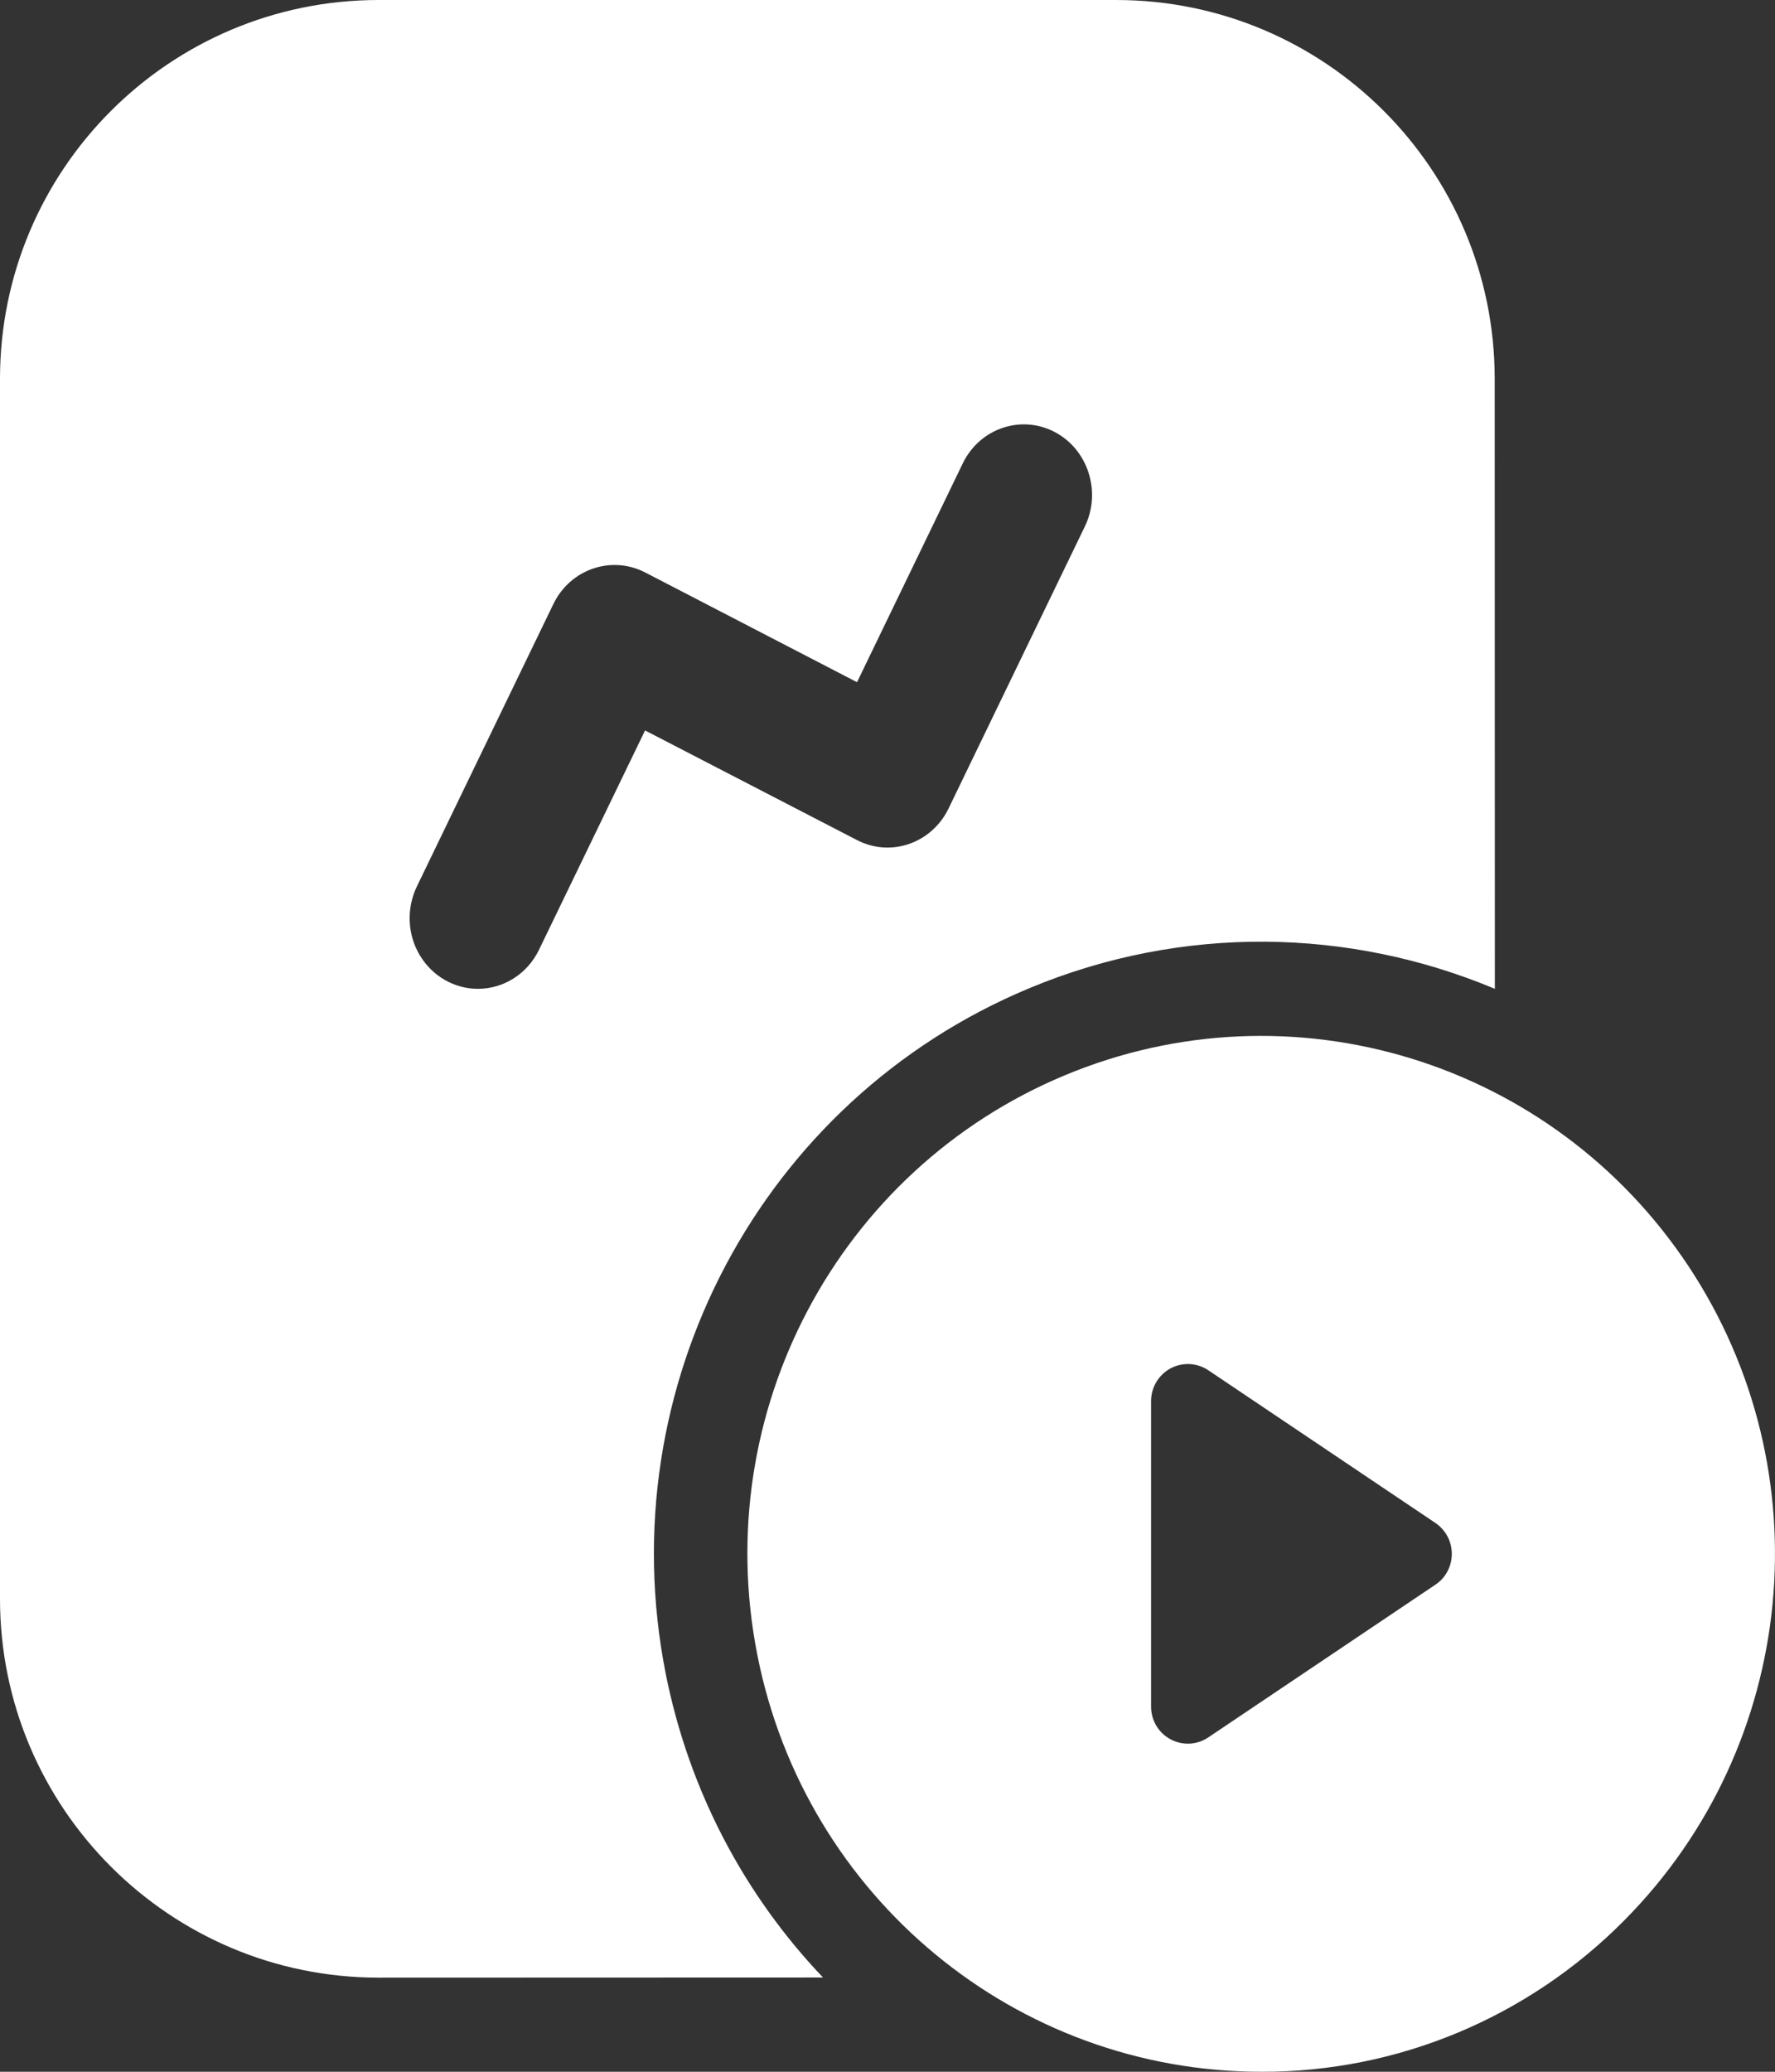 <?xml version="1.0" encoding="UTF-8"?>
<svg width="12px" height="14px" viewBox="0 0 12 14" version="1.1" xmlns="http://www.w3.org/2000/svg" xmlns:xlink="http://www.w3.org/1999/xlink">
    <rect x="0" y="0" width="12" height="14" fill="#333333" stroke="none"/>
    <title>编组</title>
    <g id="最终" stroke="none" stroke-width="1" fill="none" fill-rule="evenodd">
        <g id="画板备份-32" transform="translate(-1196, -173)" fill="#FFFFFF">
            <g id="编组-16" transform="translate(1176, 164)">
                <g id="编组" transform="translate(20, 9)">
                    <path d="M7.545,0 C8.959,-2.5971984e-16 10.105,1.146 10.105,2.56 L10.106,6.682 C9.125,6.271 7.995,6.245 6.956,6.679 C5.146,7.434 4.118,9.372 4.5,11.307 C4.658,12.104 5.036,12.809 5.564,13.363 L2.56,13.364 C1.146,13.364 1.7314656e-16,12.217 0,10.804 L0,2.56 C-1.7314656e-16,1.146 1.146,-1.84369369e-16 2.56,-4.4408921e-16 L7.545,0 Z M6.511,3.127 L5.794,4.61 L4.361,3.868 C4.133,3.751 3.855,3.846 3.741,4.082 L2.818,5.991 C2.747,6.139 2.754,6.315 2.838,6.455 C2.922,6.596 3.071,6.682 3.231,6.682 C3.406,6.682 3.566,6.58 3.644,6.418 L4.361,4.936 L5.794,5.677 C6.022,5.795 6.299,5.699 6.413,5.463 L7.336,3.554 C7.447,3.319 7.354,3.035 7.128,2.918 C6.901,2.801 6.626,2.895 6.511,3.127 Z" id="形状结合"></path>
                    <path d="M11.415,8.556 C12.335,9.944 12.154,11.794 10.983,12.975 C10.333,13.633 9.448,14.003 8.527,14 C6.869,14 5.443,12.821 5.12,11.183 C4.796,9.545 5.666,7.906 7.197,7.267 C8.728,6.628 10.494,7.167 11.415,8.556 Z M7.913,9.247 C7.833,9.291 7.782,9.375 7.782,9.467 L7.782,11.533 C7.782,11.625 7.832,11.71 7.913,11.753 C7.994,11.797 8.092,11.792 8.168,11.741 L9.705,10.708 C9.774,10.662 9.815,10.584 9.815,10.5 C9.815,10.417 9.774,10.339 9.705,10.292 L8.168,9.259 C8.091,9.208 7.994,9.204 7.913,9.247 Z" id="形状结合" fill-rule="nonzero"></path>
                </g>
            </g>
        </g>
    </g>
</svg>